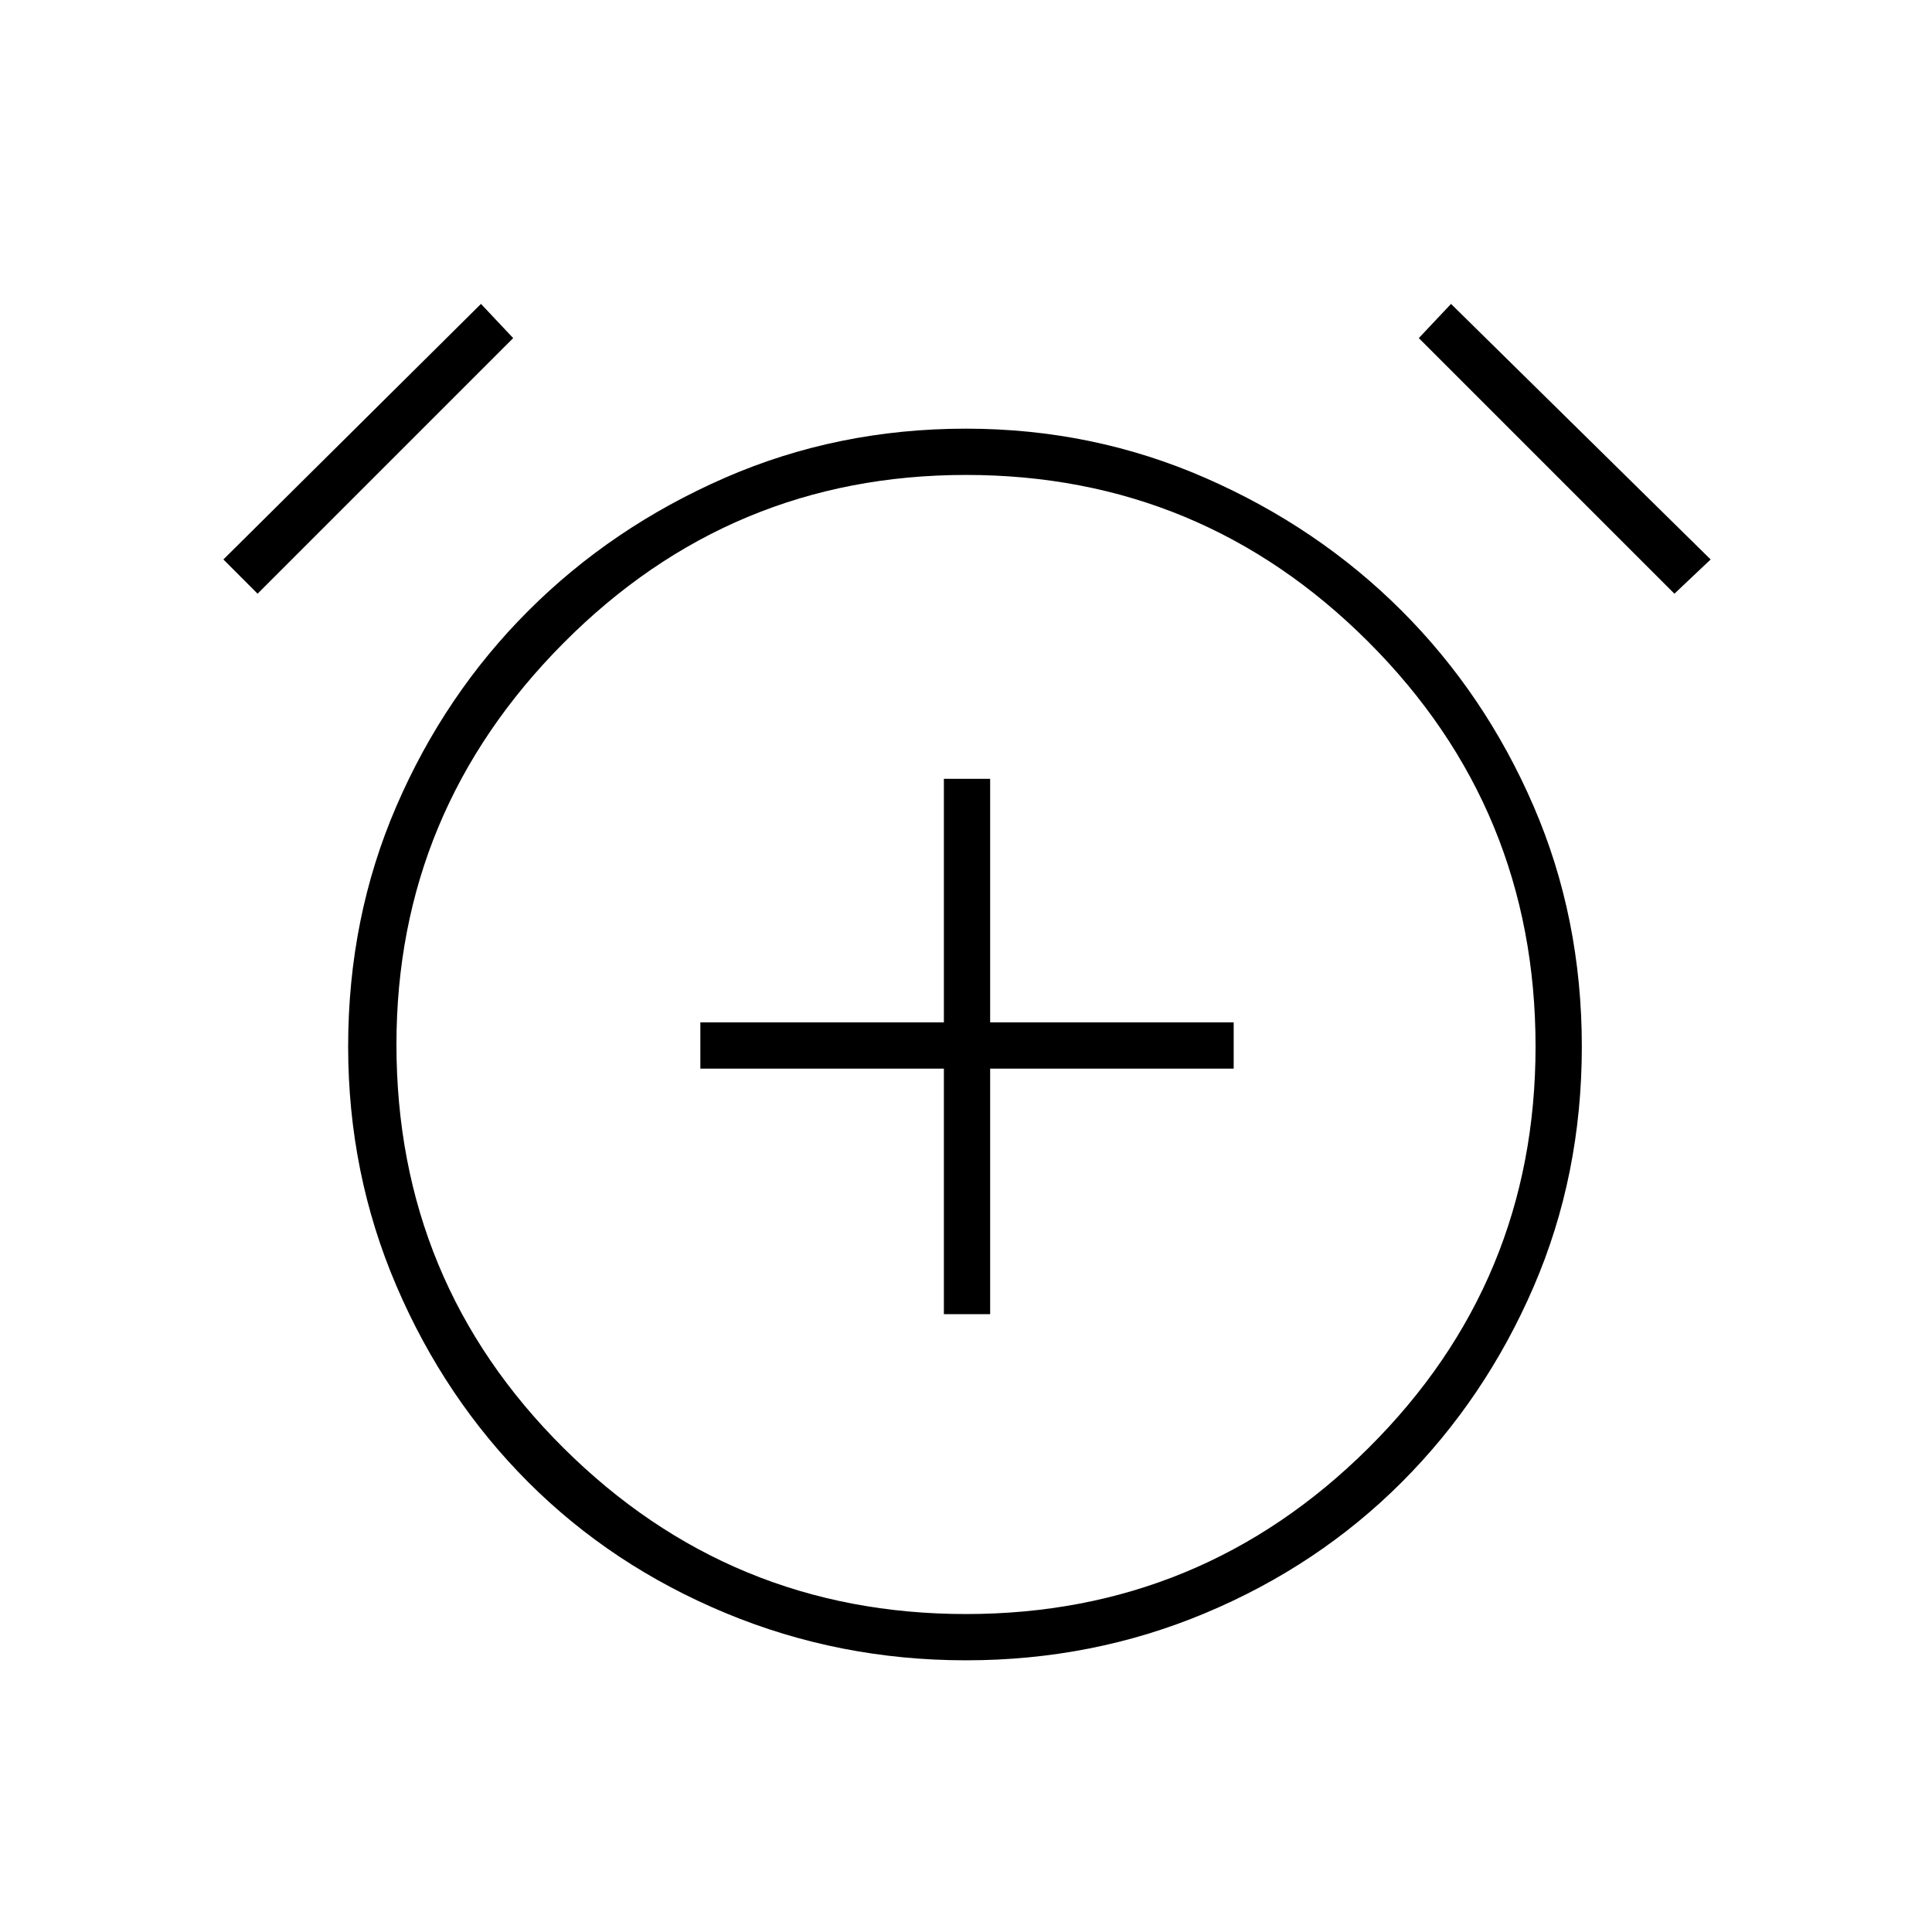<svg xmlns="http://www.w3.org/2000/svg" height="40" width="40"><path d="M19.542 27.208H20.5V22.125H25.542V21.167H20.5V16.125H19.542V21.167H14.5V22.125H19.542ZM20 34.375Q17.375 34.375 15.021 33.396Q12.667 32.417 10.938 30.688Q9.208 28.958 8.208 26.625Q7.208 24.292 7.208 21.667Q7.208 19 8.208 16.688Q9.208 14.375 10.938 12.646Q12.667 10.917 15 9.896Q17.333 8.875 20 8.875Q22.625 8.875 24.958 9.896Q27.292 10.917 29.021 12.646Q30.75 14.375 31.75 16.688Q32.75 19 32.75 21.667Q32.75 24.333 31.75 26.646Q30.75 28.958 29.021 30.688Q27.292 32.417 24.958 33.396Q22.625 34.375 20 34.375ZM20 21.625Q20 21.625 20 21.625Q20 21.625 20 21.625Q20 21.625 20 21.625Q20 21.625 20 21.625Q20 21.625 20 21.625Q20 21.625 20 21.625Q20 21.625 20 21.625Q20 21.625 20 21.625ZM9.958 6.292 10.625 7 5.333 12.292 4.625 11.583ZM30.042 6.292 35.417 11.583 34.667 12.292 29.375 7ZM20 33.417Q24.875 33.417 28.333 29.979Q31.792 26.542 31.792 21.667Q31.792 16.75 28.333 13.292Q24.875 9.833 20 9.833Q15.125 9.833 11.667 13.313Q8.208 16.792 8.208 21.625Q8.208 26.542 11.667 29.979Q15.125 33.417 20 33.417Z"/></svg>